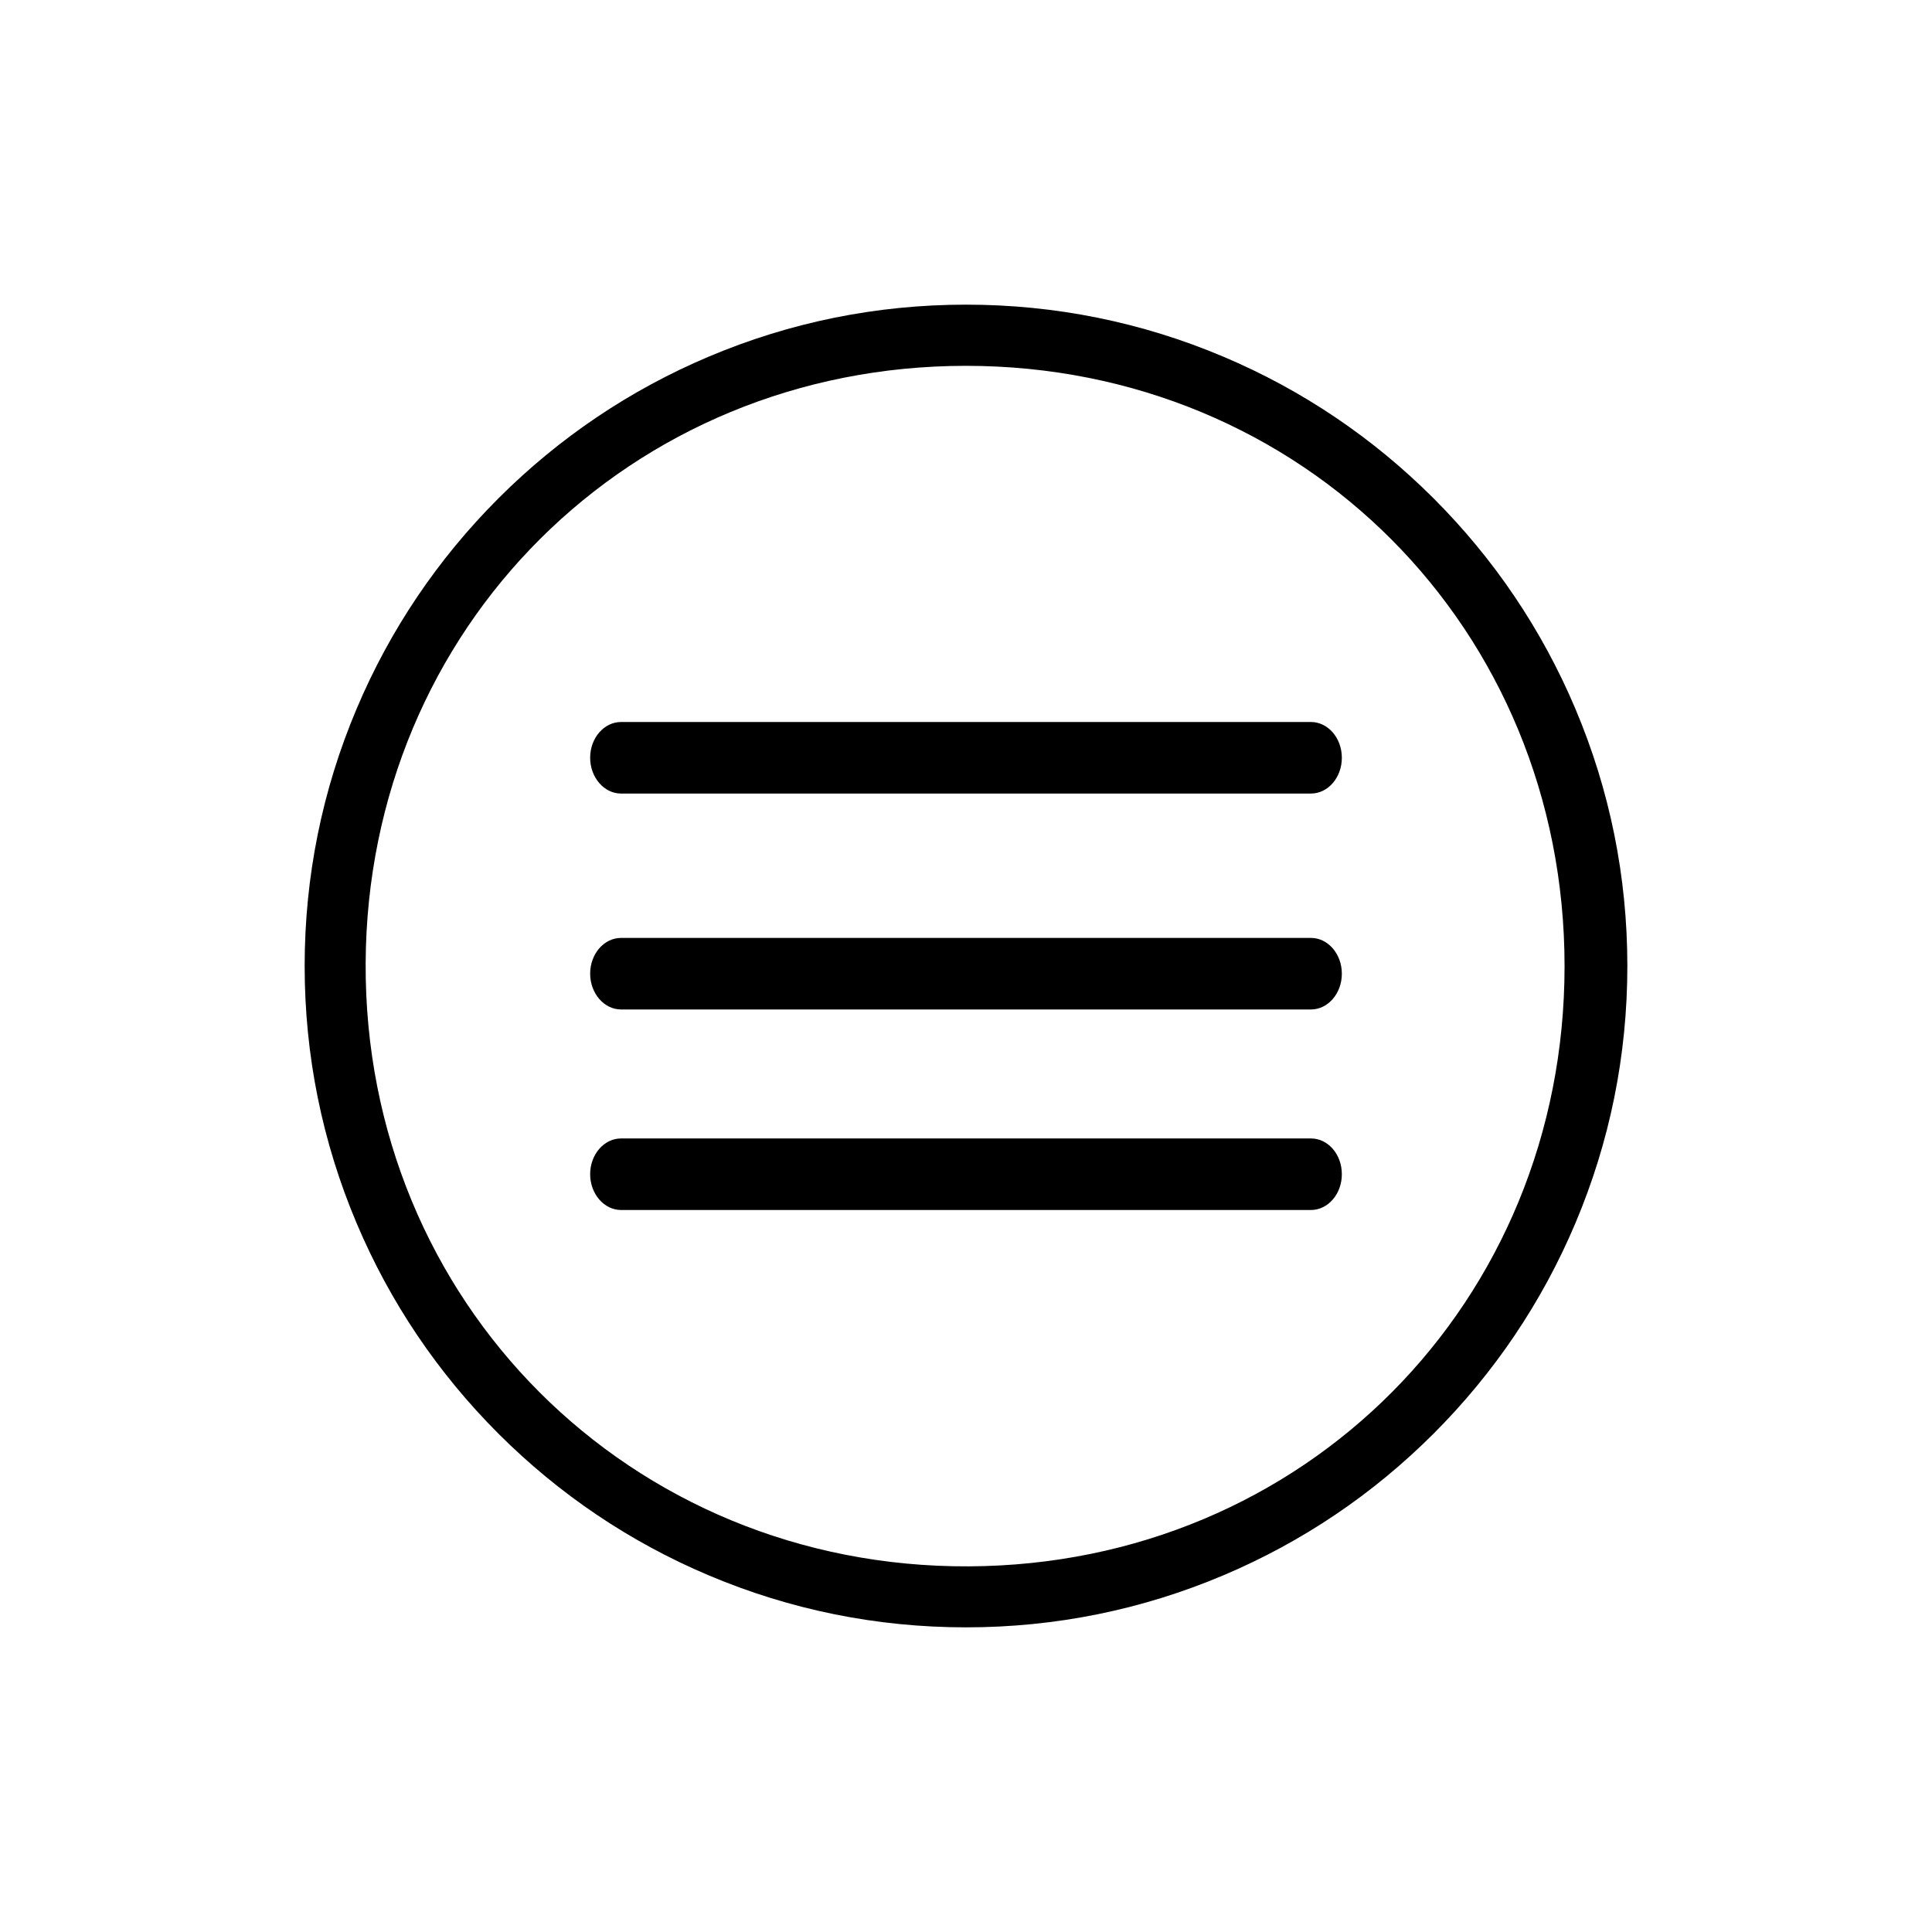 <?xml version="1.0" standalone="no"?><!DOCTYPE svg PUBLIC "-//W3C//DTD SVG 1.1//EN" "http://www.w3.org/Graphics/SVG/1.1/DTD/svg11.dtd"><svg t="1585532540032" class="icon" viewBox="0 0 1024 1024" version="1.1" xmlns="http://www.w3.org/2000/svg" p-id="1536" xmlns:xlink="http://www.w3.org/1999/xlink" width="200" height="200"><defs><style type="text/css"></style></defs><path d="M834.939 375.561c-17.636-41.719-42.951-79.265-75.093-111.407-32.142-32.142-69.689-57.458-111.407-75.093-43.236-18.299-89.126-27.591-136.439-27.591-47.313 0-93.203 9.292-136.439 27.591-41.719 17.636-79.265 42.951-111.407 75.093-32.142 32.142-57.458 69.689-75.093 111.407-18.299 43.236-27.591 89.126-27.591 136.439 0 47.313 9.292 93.203 27.591 136.439 17.636 41.719 42.951 79.265 75.093 111.407 32.142 32.142 69.689 57.458 111.407 75.093 43.236 18.299 89.126 27.591 136.439 27.591 47.313 0 93.203-9.292 136.439-27.591 41.719-17.636 79.265-42.951 111.407-75.093 32.142-32.142 57.458-69.689 75.093-111.407 18.299-43.236 27.591-89.126 27.591-136.439C862.53 464.687 853.239 418.797 834.939 375.561zM513.517 830.199c-179.579 0.853-320.569-140.231-319.716-319.716 0.853-177.873 140.136-316.587 318.199-316.587 178.536 0 317.25 139.567 317.25 318.199C829.25 690.062 691.39 829.345 513.517 830.199z" p-id="1537"></path><path d="M694.803 603.401 329.197 603.401c-9.102 0-16.403 8.533-16.403 18.963 0 10.43 7.396 18.963 16.403 18.963l365.606 0c9.102 0 16.403-8.533 16.403-18.963C711.206 611.84 703.905 603.401 694.803 603.401z" p-id="1538"></path><path d="M694.803 497.114 329.197 497.114c-9.102 0-16.403 8.533-16.403 18.963 0 10.43 7.396 18.963 16.403 18.963l365.606 0c9.102 0 16.403-8.533 16.403-18.963C711.206 505.647 703.905 497.114 694.803 497.114z" p-id="1539"></path><path d="M694.803 382.673 329.197 382.673c-9.102 0-16.403 8.533-16.403 18.963 0 10.43 7.396 18.963 16.403 18.963l365.606 0c9.102 0 16.403-8.533 16.403-18.963C711.206 391.206 703.905 382.673 694.803 382.673z" p-id="1540"></path></svg>